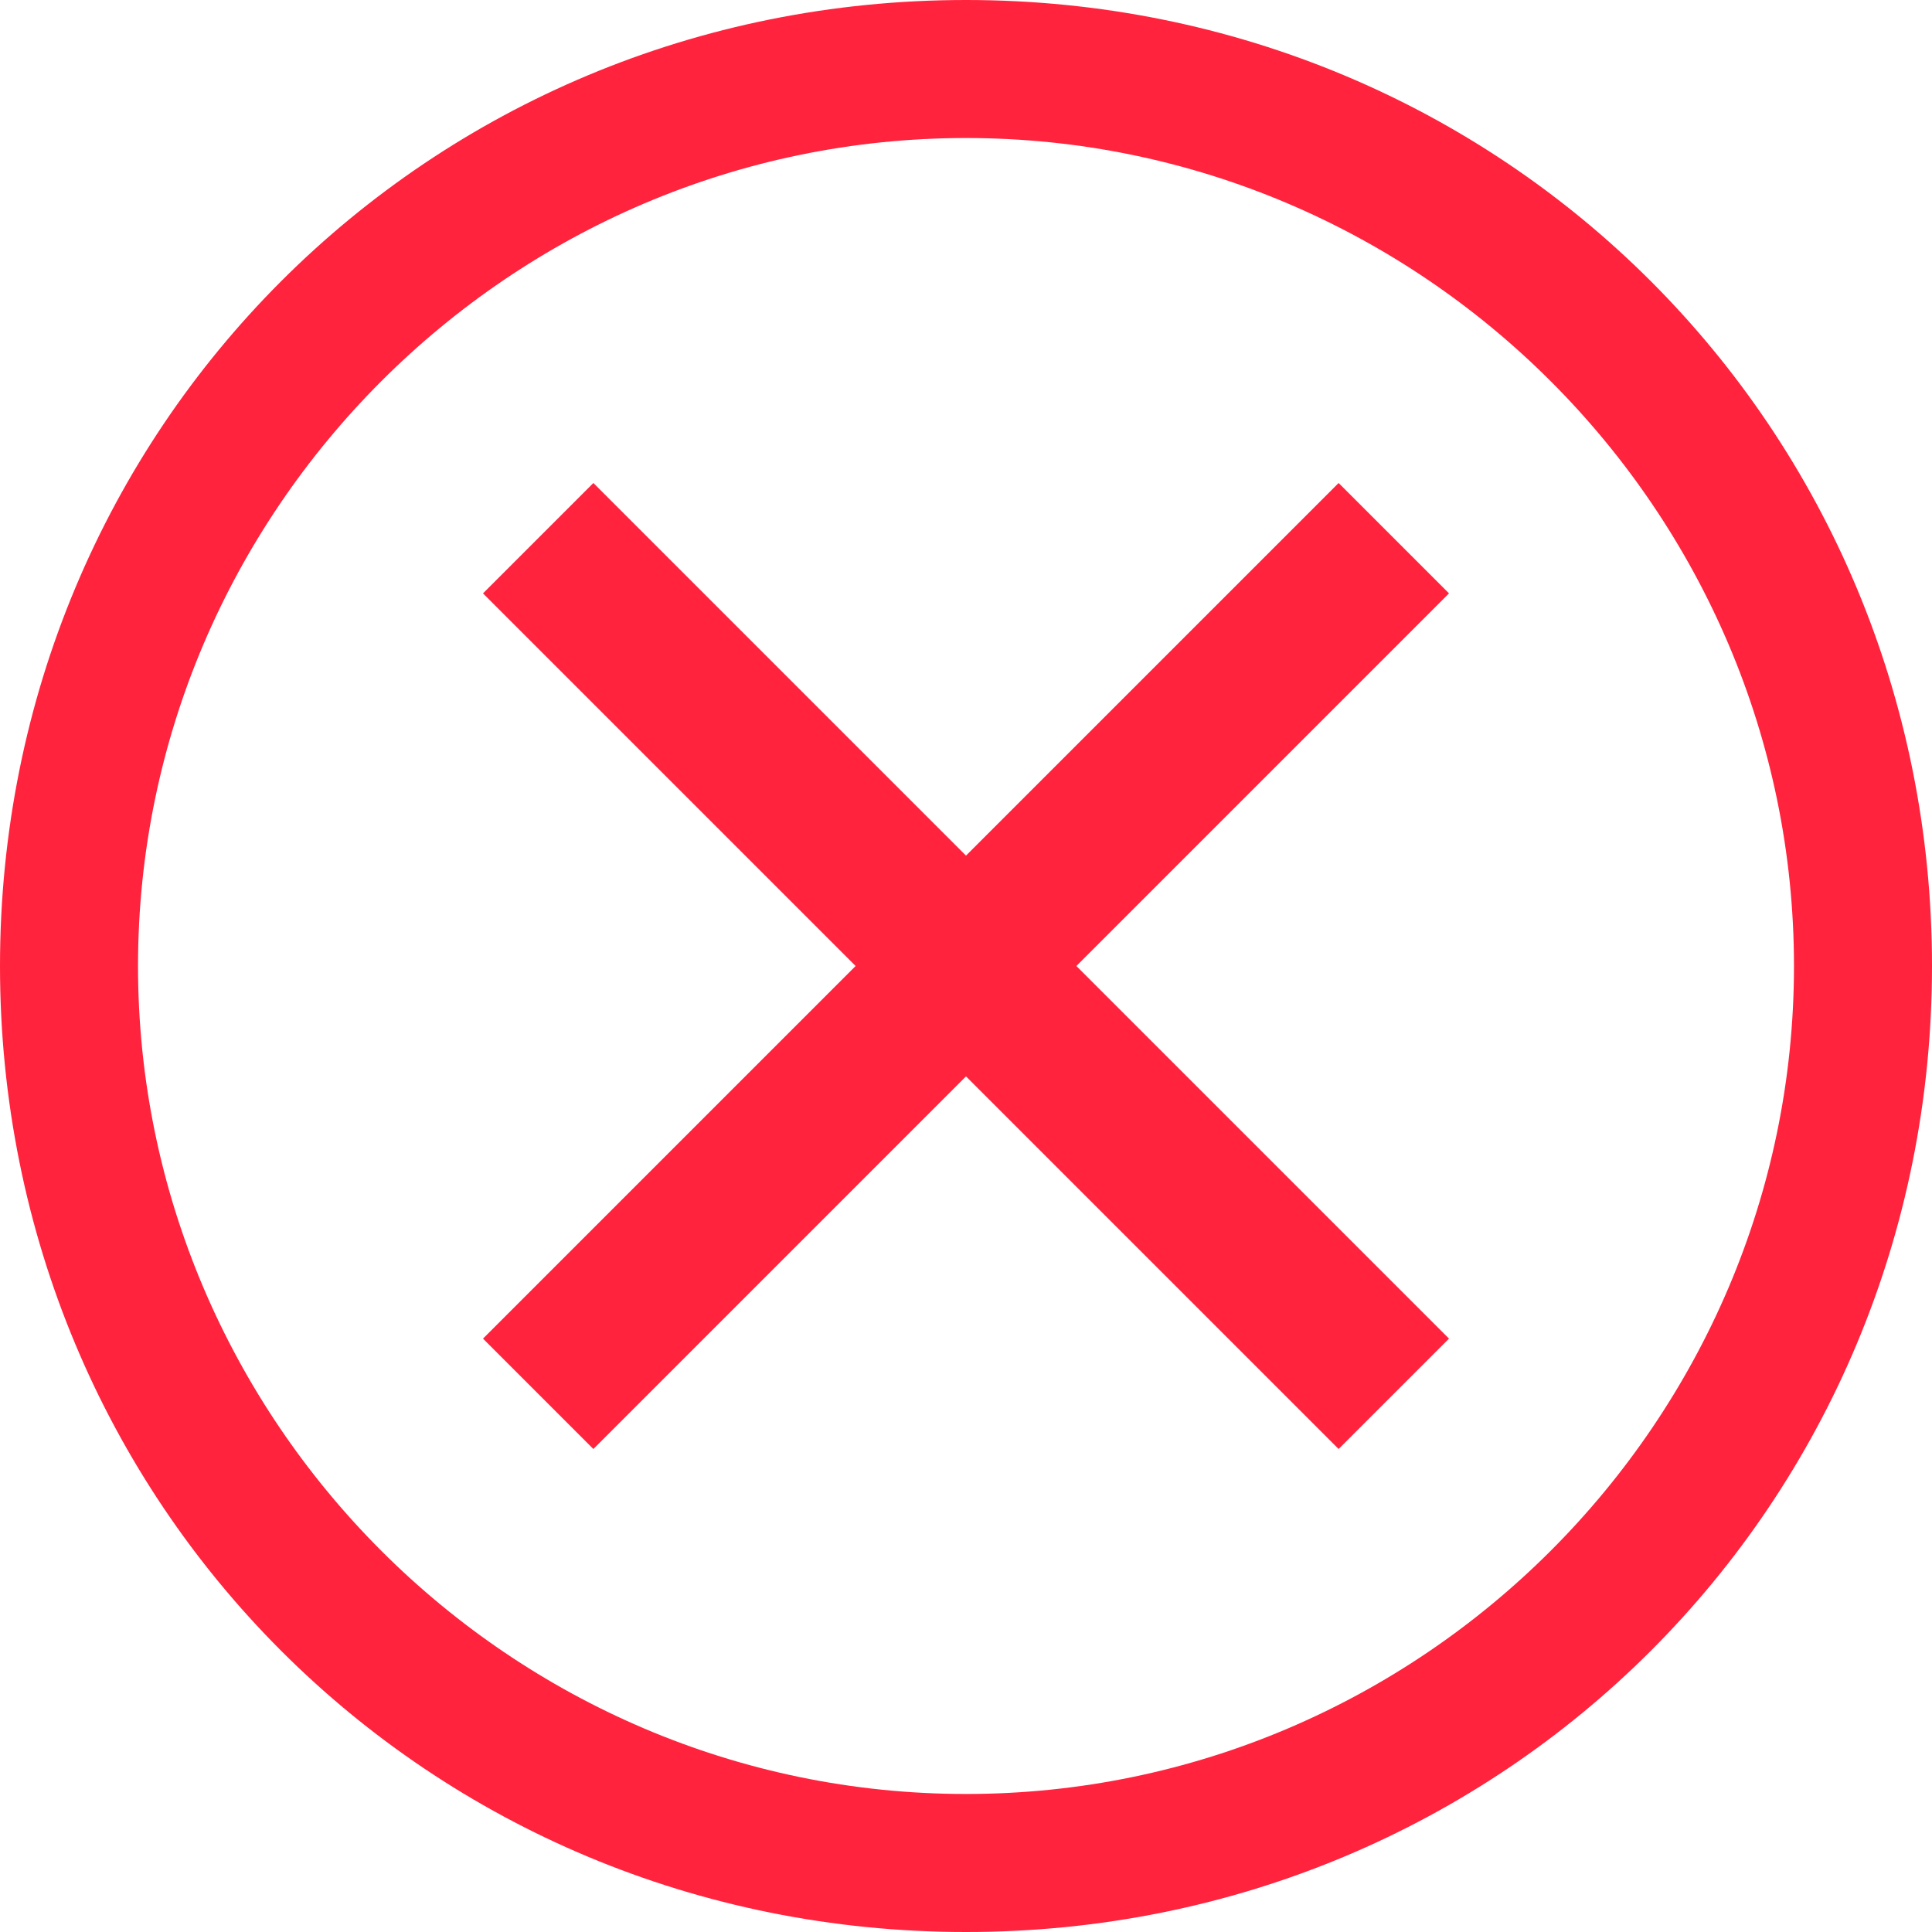<svg width="16" height="16" viewBox="0 0 16 16" fill="none" xmlns="http://www.w3.org/2000/svg">
<path d="M8 0C3.543 0 0 3.543 0 8C0 12.457 3.543 16 8 16C12.457 16 16 12.457 16 8C16 3.543 12.457 0 8 0ZM8 14.857C4.229 14.857 1.143 11.771 1.143 8C1.143 4.229 4.229 1.143 8 1.143C11.771 1.143 14.857 4.229 14.857 8C14.857 11.771 11.771 14.857 8 14.857Z" fill="#FF233D"/>
<path d="M11.086 12L8 8.914L4.914 12L4 11.086L7.086 8L4 4.914L4.914 4L8 7.086L11.086 4L12 4.914L8.914 8L12 11.086L11.086 12Z" fill="#FF233D"/>
</svg>
